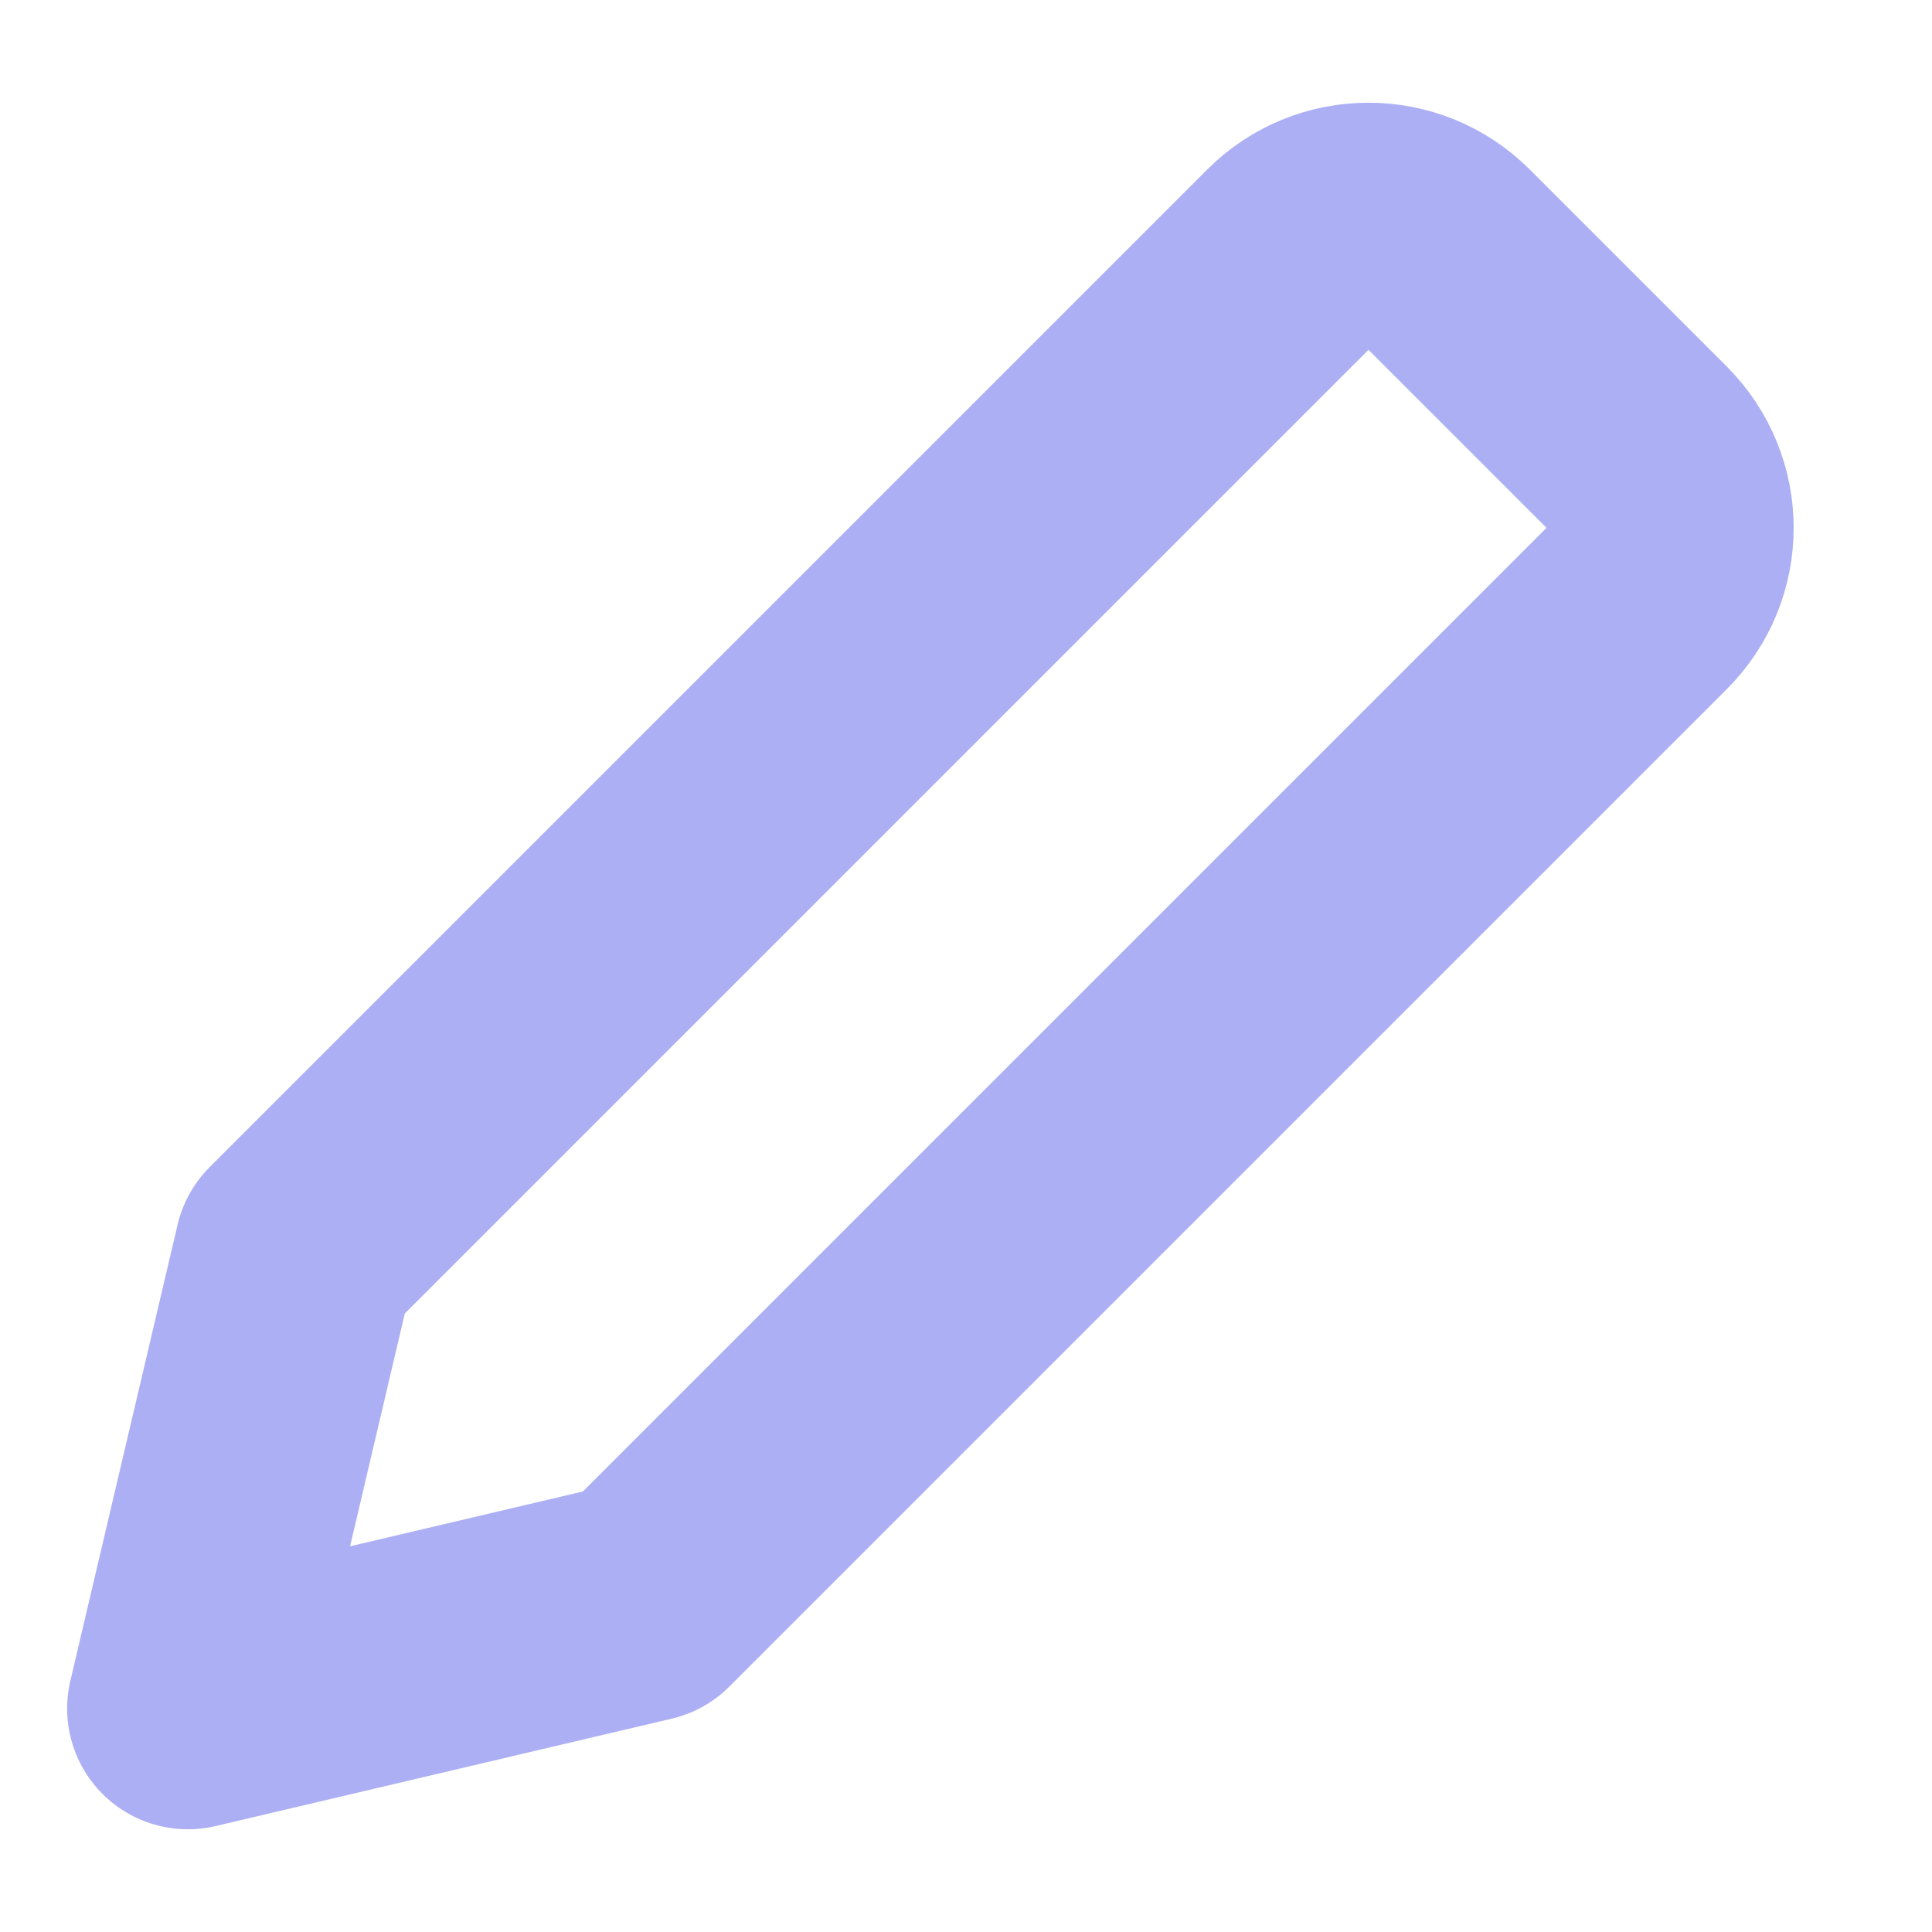 <svg width="12" height="12" viewBox="0 0 12 12" fill="none" xmlns="http://www.w3.org/2000/svg">
<path d="M1.167 10.612L4 9.945L10.195 3.75C10.456 3.49 10.456 3.068 10.195 2.807L8.971 1.583C8.711 1.323 8.289 1.323 8.029 1.583L1.833 7.779L1.167 10.612Z" stroke="#ACAFF3" stroke-width="1.5" stroke-linecap="round" stroke-linejoin="round"/>
</svg>
